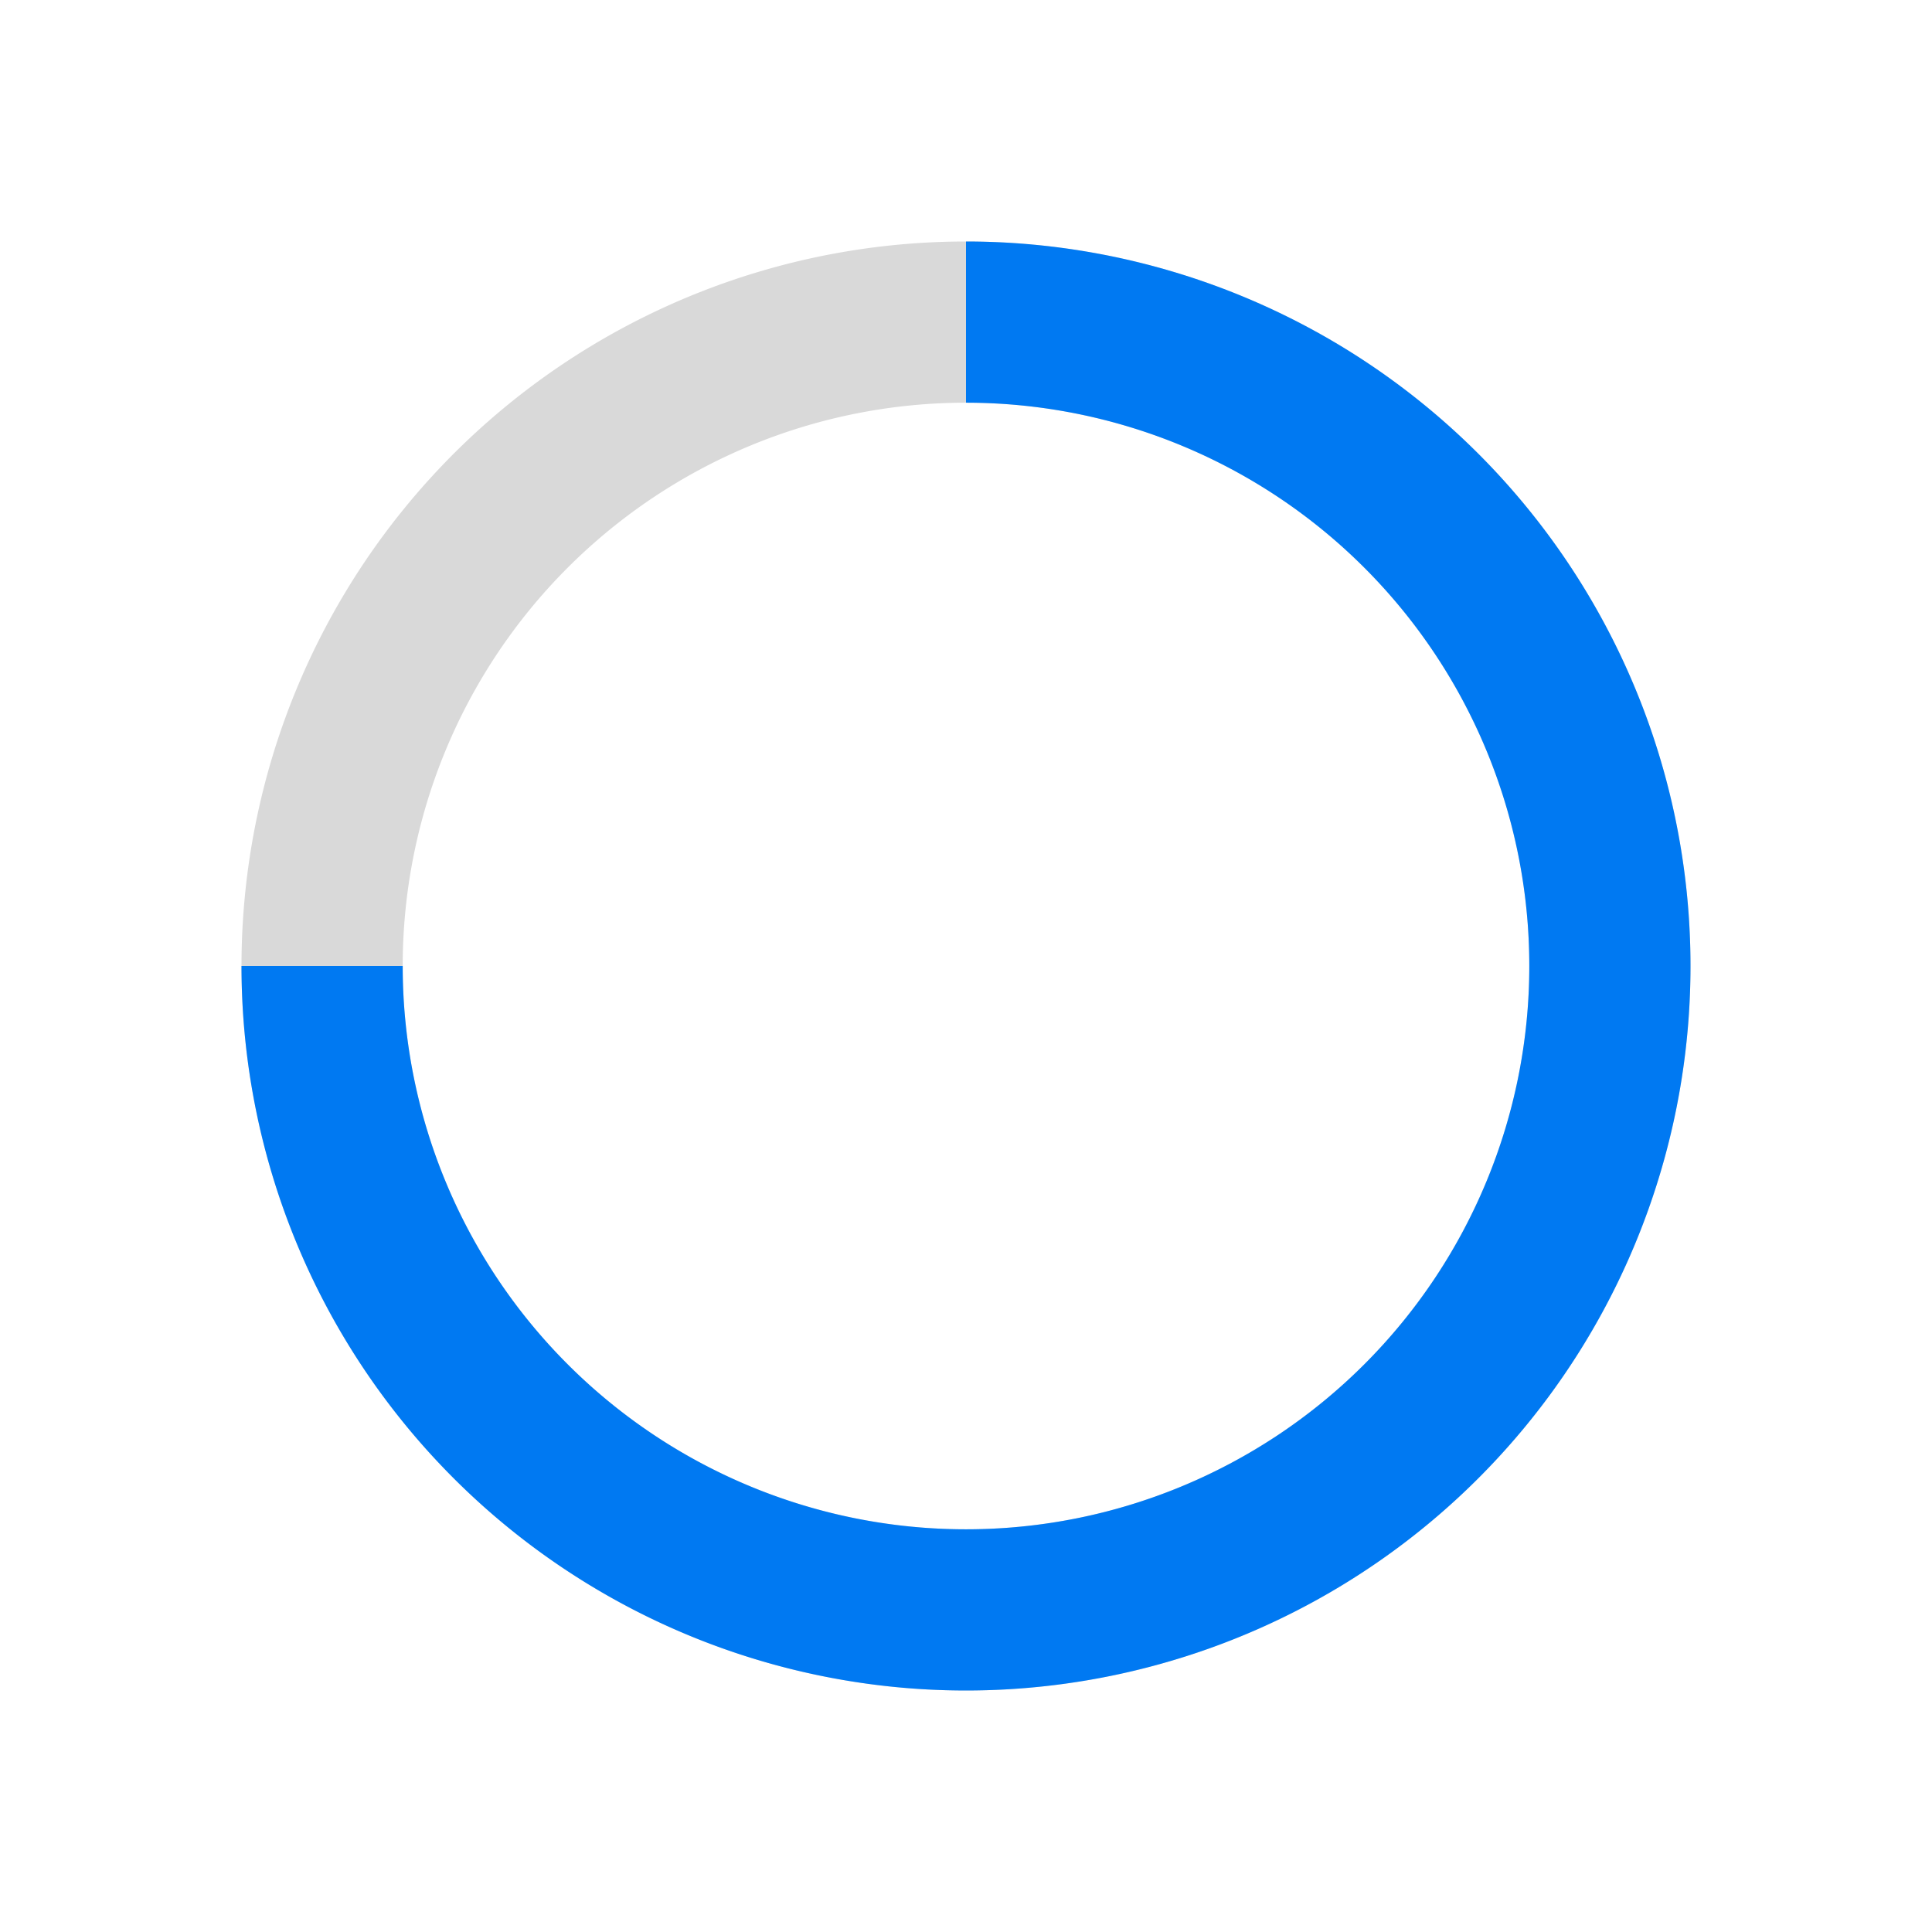 <svg xmlns="http://www.w3.org/2000/svg" viewBox="0 0 32 32" style="fill:#0000007F"><defs><style>.cls-1{fill:none;}.cls-2{opacity:0.15;isolation:isolate;}.cls-3{fill:#0079f2;}</style></defs><g id="Layer_2" data-name="Layer 2"><g id="Layer_1-2" data-name="Layer 1"><g id="Layer_10" data-name="Layer 10"><g id="Group_446" data-name="Group 446"><g id="Group_445" data-name="Group 445"><rect id="Rectangle_301" data-name="Rectangle 301" class="cls-1" width="32" height="32"/><path id="Path_655" data-name="Path 655" class="cls-2" d="M16,6.67A9.33,9.33,0,1,1,6.67,16,9.33,9.33,0,0,1,16,6.67h0M16,4A12,12,0,1,0,28,16h0A12,12,0,0,0,16,4Z"/><path id="Path_656" data-name="Path 656" class="cls-3" d="M16,4V6.67A9.33,9.33,0,1,1,6.67,16H4A12,12,0,1,0,16,4Z"/></g></g></g></g></g></svg>